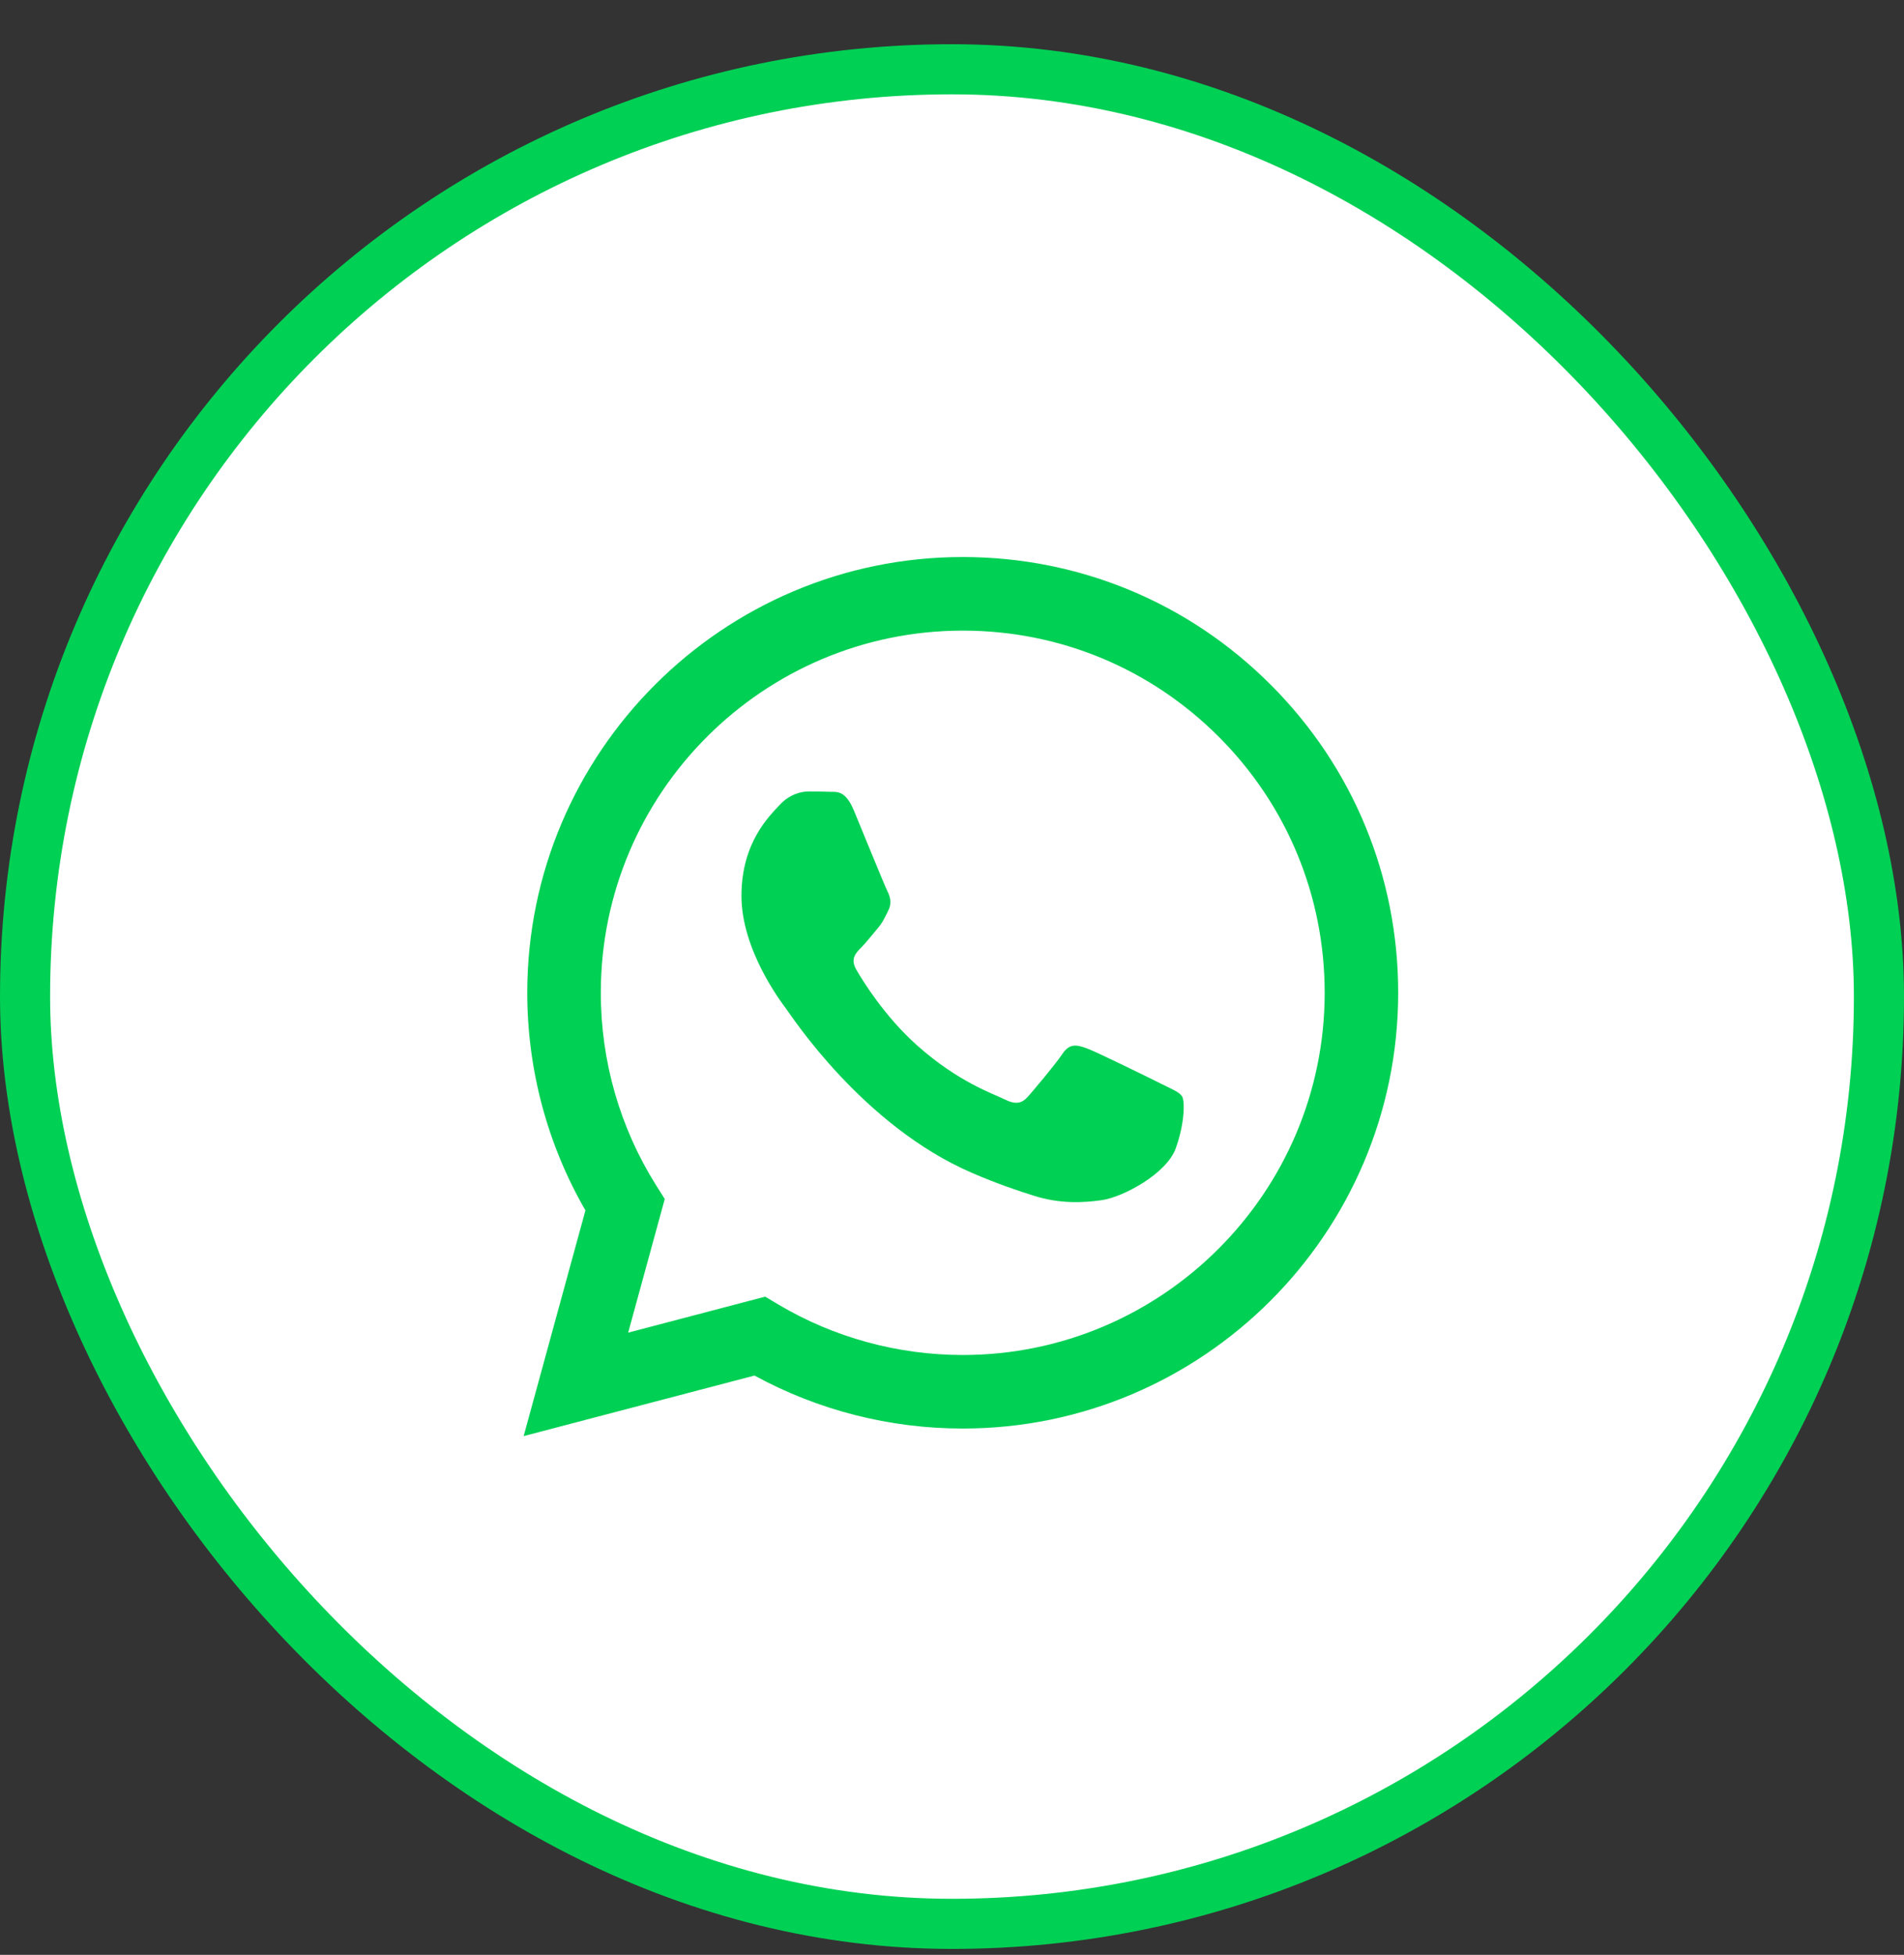 <svg
  width="38"
  height="39"
  viewBox="0 0 38 39"
  fill="none"
  xmlns="http://www.w3.org/2000/svg"
>
  <rect x="0" y="0" width="38" height="39" fill="#333333" stroke="none"/>
  <rect x="0.5" y="1.382" width="37" height="37" rx="18.5" fill="white" />
  <rect x="0.5" y="1.382" width="37" height="37" rx="18.5" stroke="#00D054" />
  <path
    fill-rule="evenodd"
    clip-rule="evenodd"
    d="M25.362 13.662C23.721 12.019 21.539 11.114 19.214 11.113C14.424 11.113 10.525 15.011 10.523 19.803C10.523 21.335 10.923 22.83 11.684 24.148L10.451 28.651L15.058 27.443C16.327 28.135 17.756 28.5 19.211 28.5H19.214C19.214 28.5 19.215 28.5 19.214 28.5C24.004 28.5 27.903 24.602 27.905 19.81C27.906 17.488 27.003 15.304 25.362 13.662ZM19.214 27.033H19.211C17.915 27.032 16.644 26.684 15.535 26.026L15.271 25.869L12.537 26.587L13.267 23.921L13.095 23.648C12.372 22.498 11.99 21.168 11.991 19.803C11.992 15.821 15.233 12.581 19.217 12.581C21.146 12.581 22.96 13.334 24.324 14.699C25.688 16.064 26.438 17.879 26.438 19.809C26.436 23.792 23.196 27.033 19.214 27.033Z"
    fill="#00D054"
  />
  <path
    fill-rule="evenodd"
    clip-rule="evenodd"
    d="M23.177 21.623C22.959 21.514 21.892 20.989 21.693 20.916C21.494 20.844 21.349 20.808 21.204 21.025C21.059 21.242 20.643 21.732 20.517 21.877C20.39 22.021 20.263 22.04 20.046 21.931C19.829 21.822 19.129 21.593 18.3 20.853C17.654 20.277 17.218 19.566 17.092 19.349C16.965 19.131 17.078 19.014 17.187 18.905C17.285 18.808 17.404 18.652 17.513 18.525C17.621 18.398 17.657 18.308 17.73 18.163C17.802 18.018 17.766 17.891 17.712 17.782C17.657 17.674 17.223 16.605 17.042 16.17C16.866 15.747 16.687 15.804 16.554 15.797C16.427 15.791 16.282 15.79 16.137 15.79C15.993 15.79 15.757 15.844 15.558 16.061C15.359 16.279 14.798 16.804 14.798 17.873C14.798 18.942 15.576 19.974 15.685 20.119C15.794 20.264 17.216 22.457 19.395 23.398C19.913 23.622 20.317 23.756 20.633 23.855C21.153 24.021 21.626 23.997 22 23.942C22.418 23.879 23.285 23.416 23.466 22.909C23.647 22.402 23.647 21.967 23.593 21.876C23.538 21.786 23.394 21.732 23.177 21.623Z"
    fill="#00D054"
  />
</svg>

